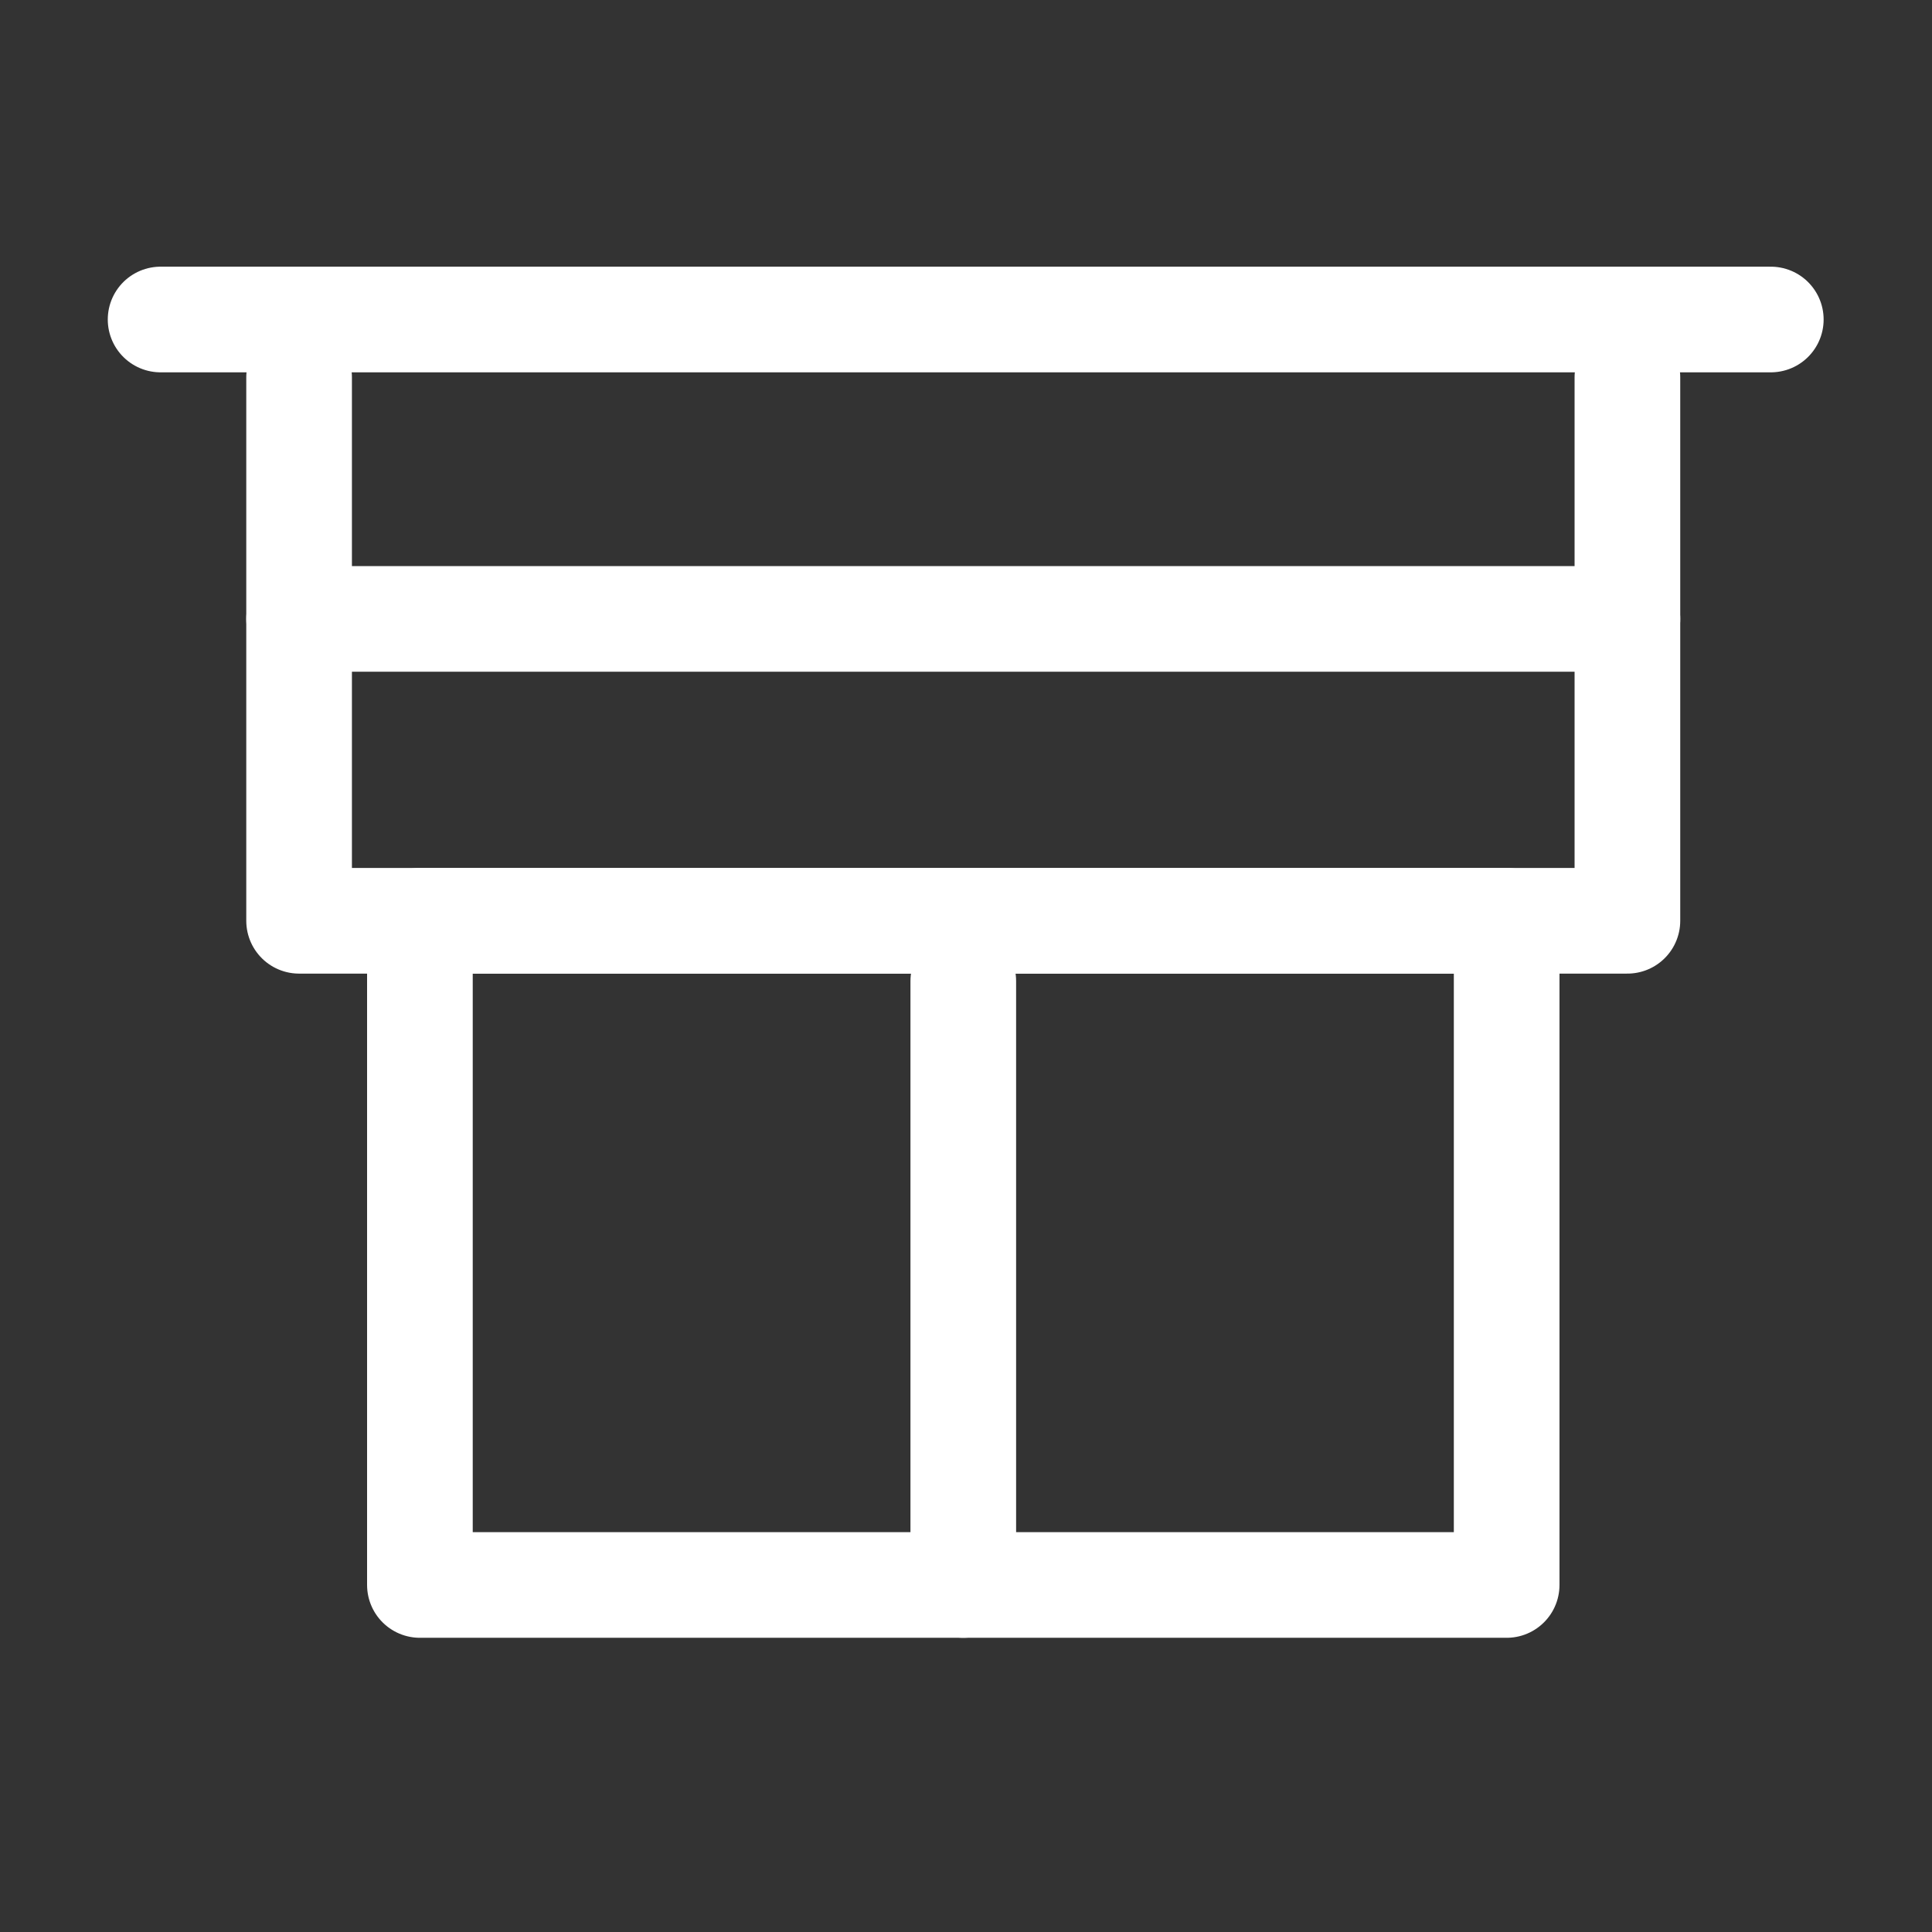 <?xml version="1.0" encoding="utf-8"?>
<!-- Generator: Adobe Illustrator 16.0.3, SVG Export Plug-In . SVG Version: 6.00 Build 0)  -->
<!DOCTYPE svg PUBLIC "-//W3C//DTD SVG 1.1//EN" "http://www.w3.org/Graphics/SVG/1.1/DTD/svg11.dtd">
<svg version="1.1" id="Ebene_1" xmlns="http://www.w3.org/2000/svg" xmlns:xlink="http://www.w3.org/1999/xlink" x="0px" y="0px"
	 width="32px" height="32px" viewBox="0 0 32 32" enable-background="new 0 0 32 32" xml:space="preserve">
<rect x="0" y="0" width="32" height="32" fill="#333333" stroke="none"/>
<rect x="6.955" y="15.251" fill="none" stroke="#FFFFFF" stroke-width="1.75" stroke-linecap="round" stroke-linejoin="round" stroke-miterlimit="3" width="18" height="11.001"/>
<polyline fill="none" stroke="#FFFFFF" stroke-width="1.75" stroke-linecap="round" stroke-linejoin="round" stroke-miterlimit="3" points="
	4.954,6.25 4.954,15.251 26.955,15.251 26.955,6.25 "/>
<line fill="none" stroke="#FFFFFF" stroke-width="1.75" stroke-linecap="round" stroke-linejoin="round" stroke-miterlimit="3" x1="15.955" y1="16.251" x2="15.955" y2="26.252"/>
<line fill="none" stroke="#FFFFFF" stroke-width="1.75" stroke-linecap="round" stroke-linejoin="round" stroke-miterlimit="3" x1="2.66" y1="5.292" x2="29.33" y2="5.292"/>
<line fill="none" stroke="#FFFFFF" stroke-width="1.75" stroke-linecap="round" stroke-linejoin="round" stroke-miterlimit="3" x1="4.954" y1="10.251" x2="26.955" y2="10.251"/>
</svg>
